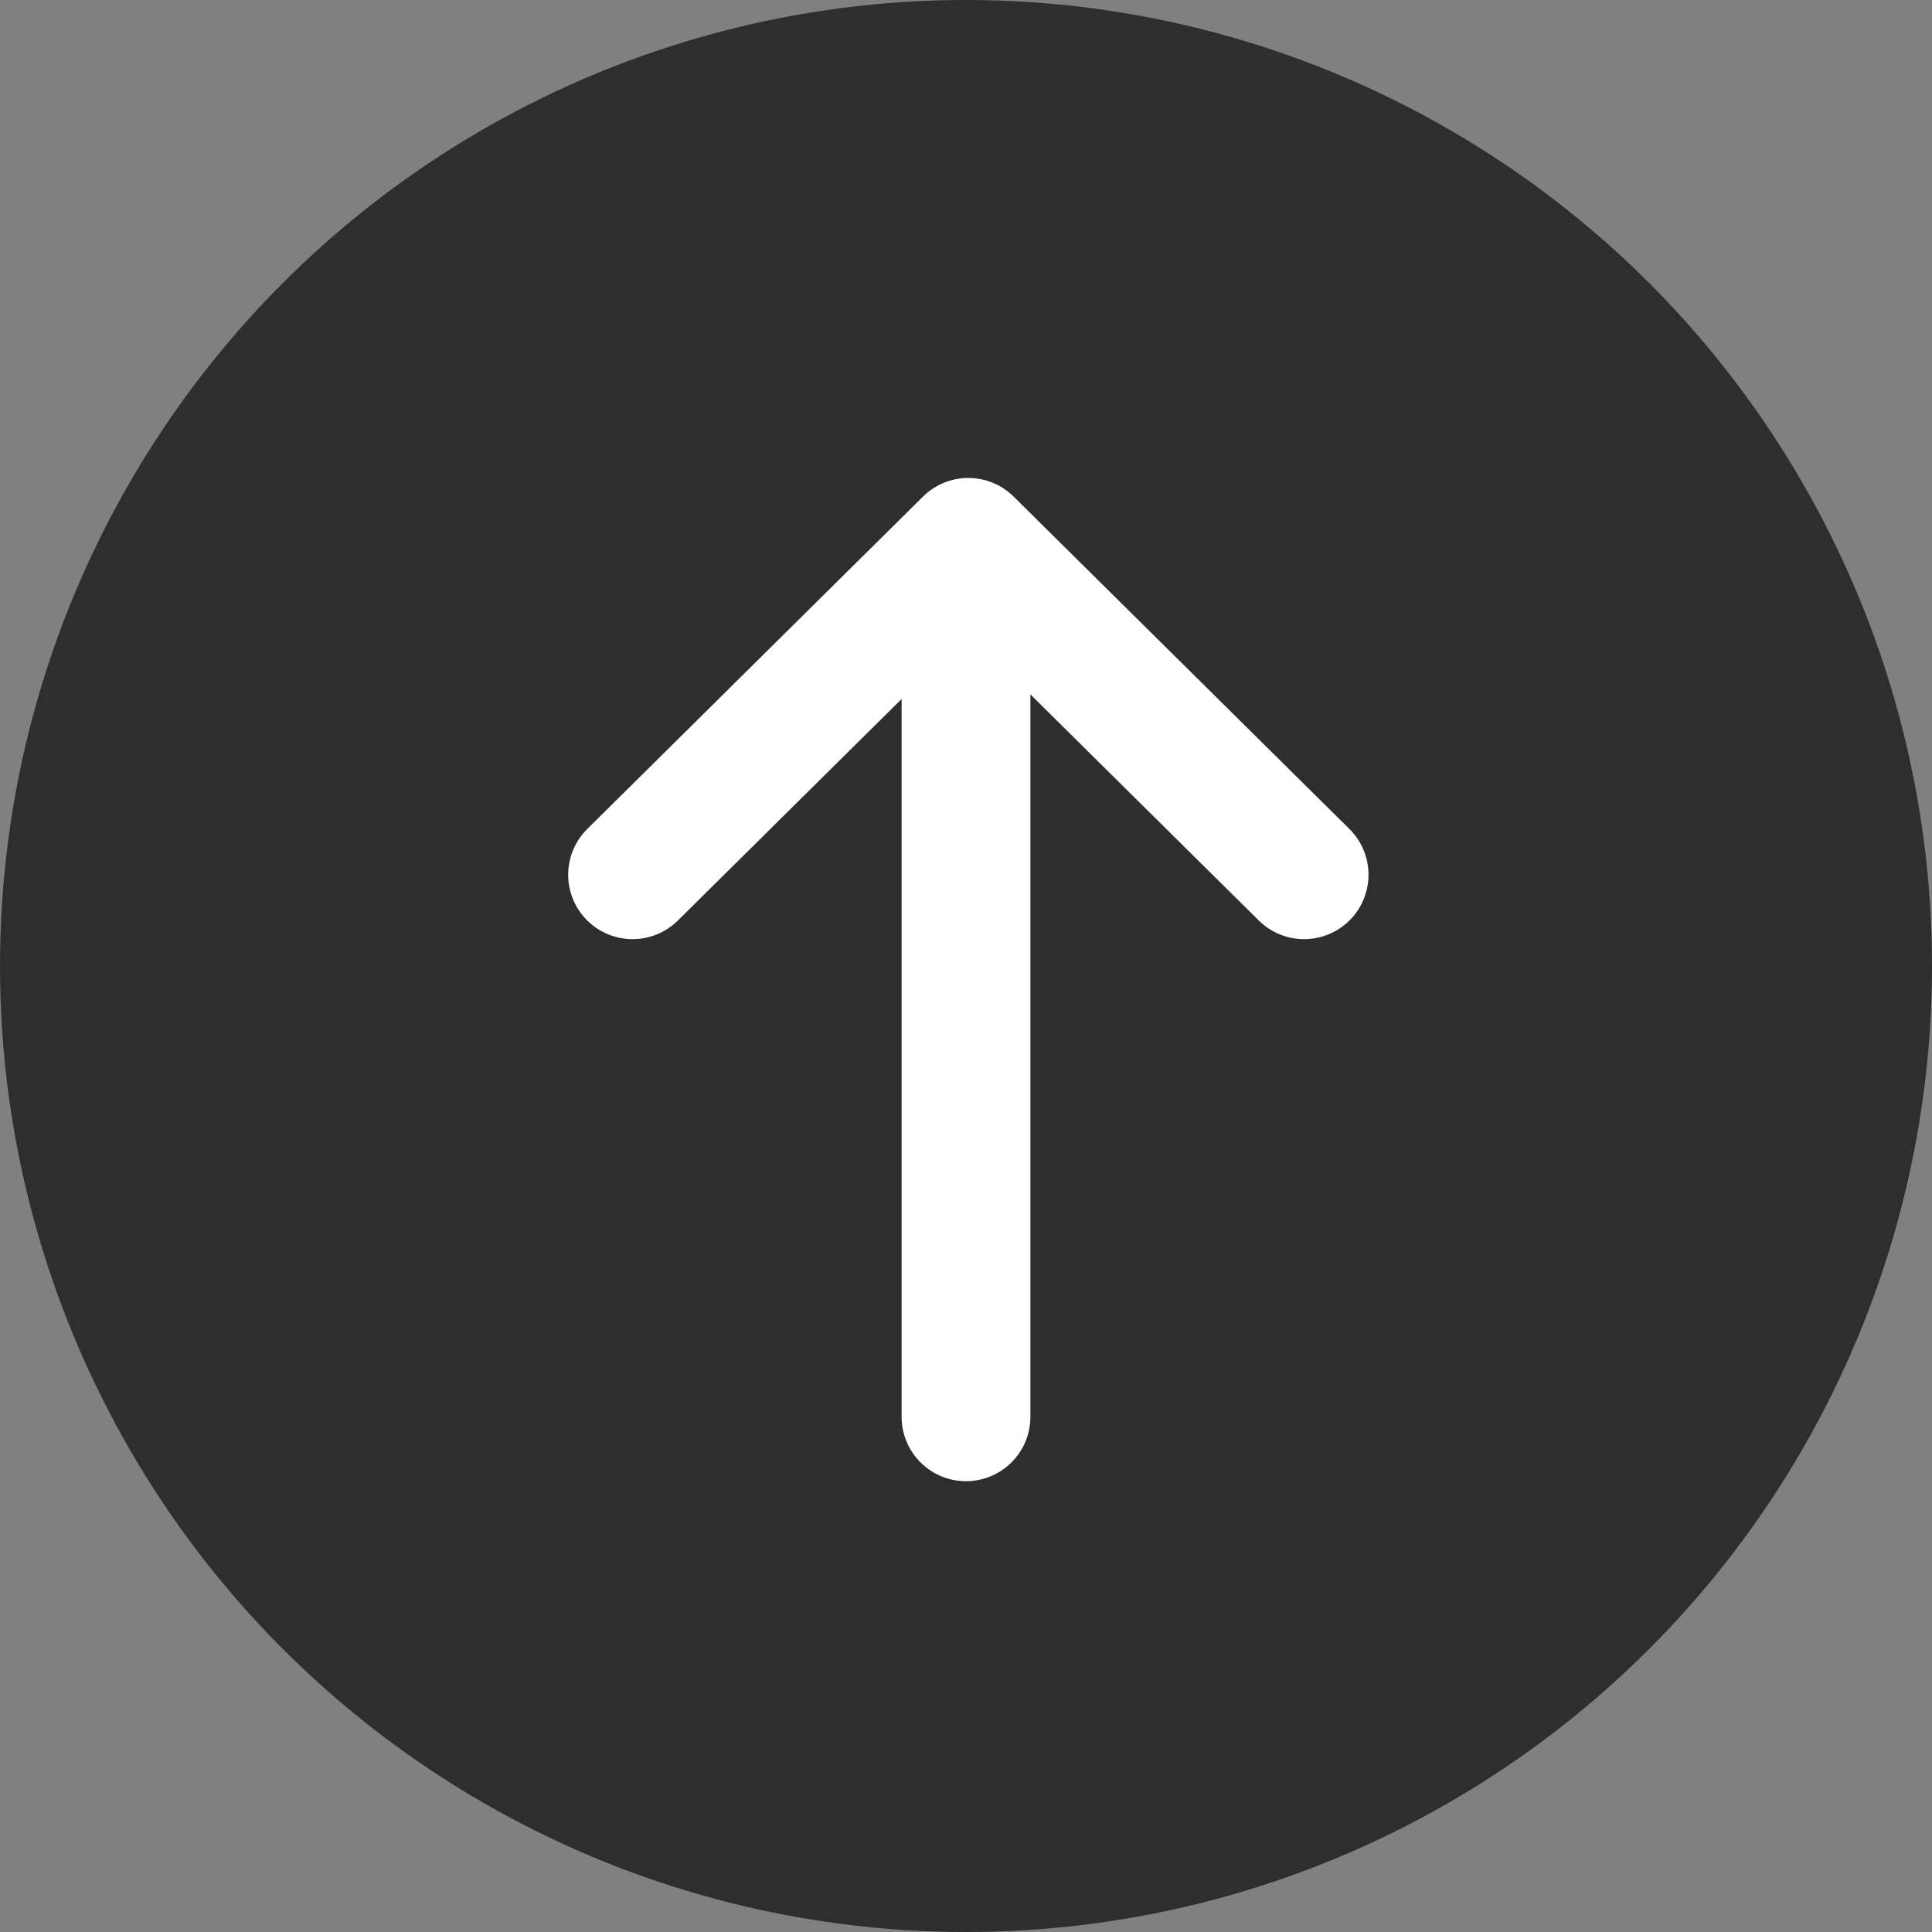 <?xml version="1.0" encoding="UTF-8"?>
<svg width="60px" height="60px" viewBox="0 0 60 60" version="1.1" xmlns="http://www.w3.org/2000/svg" xmlns:xlink="http://www.w3.org/1999/xlink">
    <rect x="0" y="0" width="60" height="60" fill="#808080" stroke="none"/>
    <!-- Generator: Sketch 48.2 (47327) - http://www.bohemiancoding.com/sketch -->
    <title>icnt_fill_topbig01_dark</title>
    <desc>Created with Sketch.</desc>
    <defs></defs>
    <g id="Symbols" stroke="none" stroke-width="1" fill="none" fill-rule="evenodd">
        <g id="icnt_fill_topbig01_dark">
            <g>
                <circle id="Oval" fill-opacity="0.8" fill="#000000" opacity="0.8" cx="30" cy="30" r="30"></circle>
                <g id="Group-3" transform="translate(30, 30) rotate(270) translate(-30, -30) translate(16, 19)" stroke="#FFFFFF" stroke-linecap="round" stroke-width="4">
                    <path d="M-7.10542736e-15,11 L25.862,11" id="Path"></path>
                    <g id="1469798748_button_forward" transform="translate(22.334, 11) scale(-1, 1) rotate(180) translate(-22.334, -11) translate(16.834, 0.5)" stroke-linejoin="round">
                        <g id="vec_x5F_bonus_x5F_3_x5C_3" transform="translate(-0, 0)">
                            <polyline id="Shape" points="1.78248221e-14 -2.84217094e-14 10.323 10.428 1.78248221e-14 20.855"></polyline>
                        </g>
                    </g>
                </g>
            </g>
        </g>
    </g>
</svg>